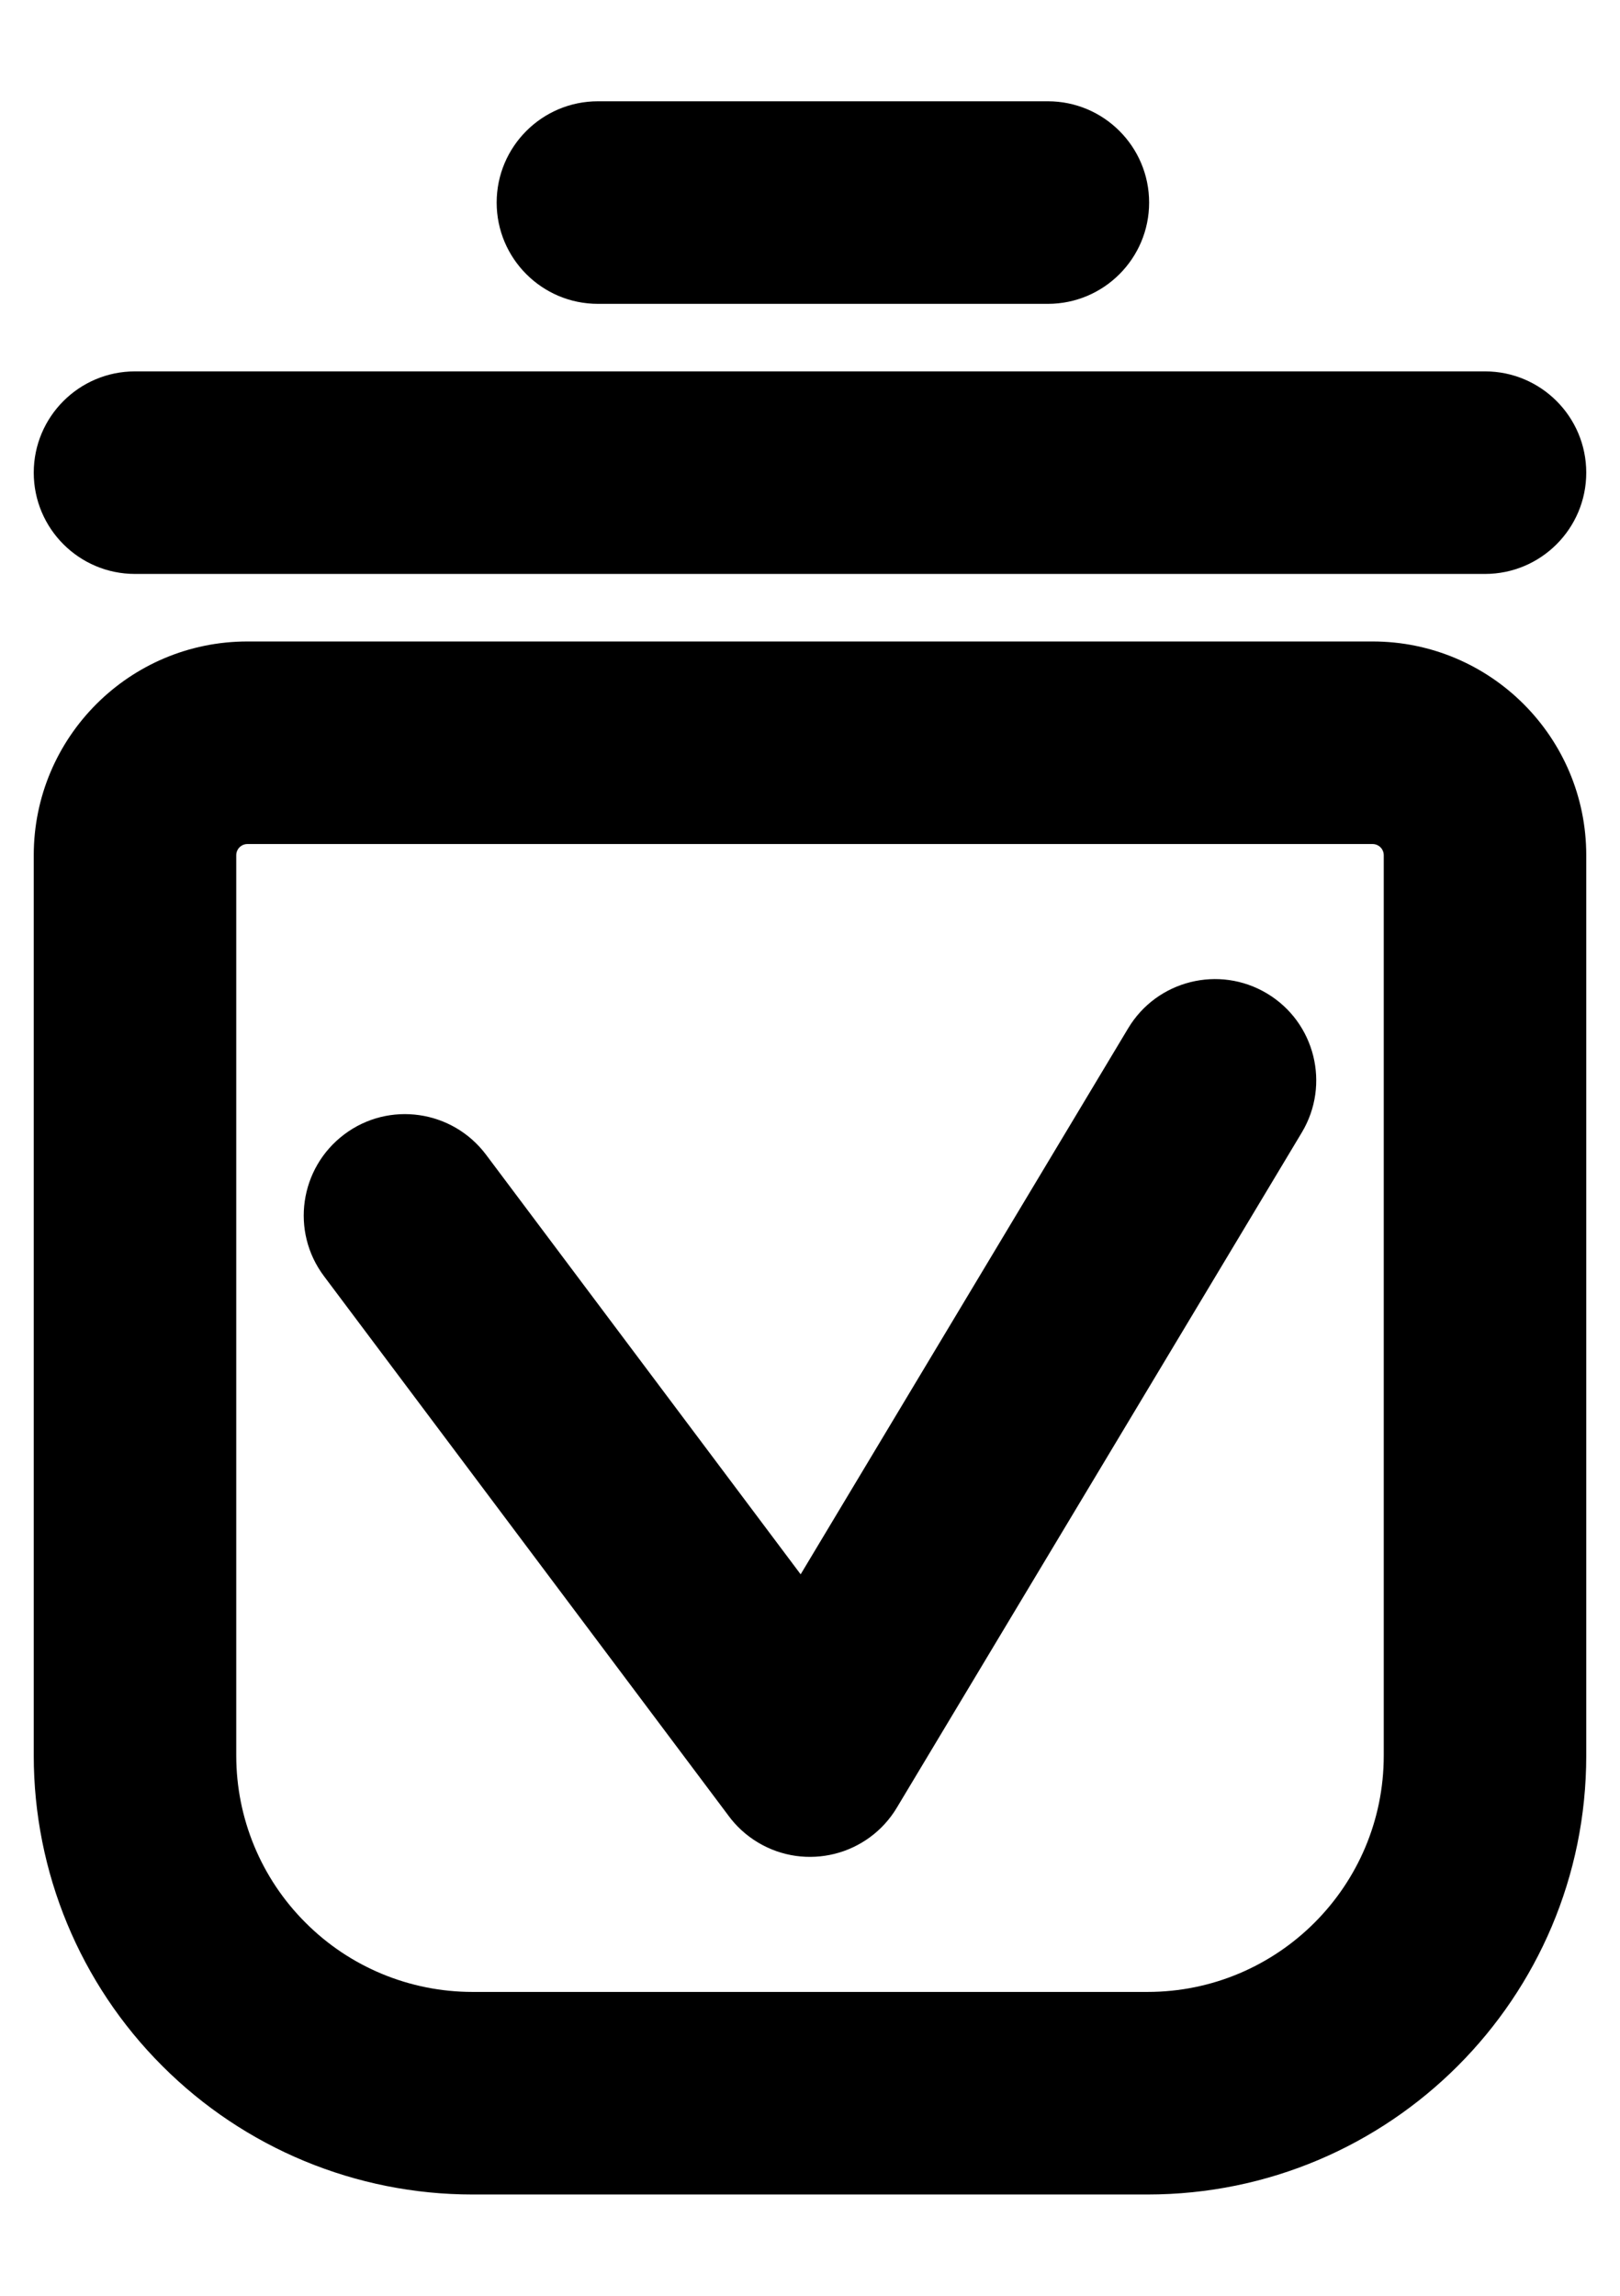 <svg width="12" height="17" viewBox="0 0 12 17" fill="none" xmlns="http://www.w3.org/2000/svg">
<path d="M5.357 12.614C5.144 12.969 5.259 13.43 5.614 13.643C5.969 13.856 6.43 13.741 6.643 13.386L5.357 12.614ZM8.143 10.886C8.356 10.531 8.241 10.07 7.886 9.857C7.531 9.644 7.07 9.759 6.857 10.114L8.143 10.886ZM9.643 8.386C9.856 8.031 9.741 7.57 9.386 7.357C9.031 7.144 8.57 7.259 8.357 7.614L9.643 8.386ZM6.857 10.114C6.644 10.469 6.759 10.93 7.114 11.143C7.469 11.356 7.93 11.241 8.143 10.886L6.857 10.114ZM3.6 8.55C3.351 8.219 2.881 8.151 2.55 8.4C2.219 8.649 2.151 9.119 2.4 9.45L3.6 8.55ZM3.9 11.45C4.149 11.781 4.619 11.848 4.95 11.6C5.281 11.351 5.349 10.881 5.1 10.55L3.9 11.45ZM5.4 13.45C5.649 13.781 6.119 13.848 6.45 13.6C6.781 13.351 6.849 12.881 6.6 12.55L5.4 13.45ZM5.1 10.55C4.851 10.219 4.381 10.152 4.05 10.4C3.719 10.649 3.651 11.119 3.9 11.45L5.1 10.55ZM7.762 2.25C8.176 2.25 8.512 1.914 8.512 1.5C8.512 1.086 8.176 0.75 7.762 0.75V2.25ZM4.429 0.75C4.015 0.75 3.679 1.086 3.679 1.5C3.679 1.914 4.015 2.25 4.429 2.25V0.75ZM11 4.25C11.414 4.25 11.75 3.914 11.75 3.5C11.75 3.086 11.414 2.75 11 2.75V4.25ZM1 2.75C0.586 2.75 0.25 3.086 0.25 3.5C0.25 3.914 0.586 4.25 1 4.25V2.75ZM1.732 14.768L1.202 15.298L1.202 15.298L1.732 14.768ZM1 13H1.75H1ZM6.643 13.386L8.143 10.886L6.857 10.114L5.357 12.614L6.643 13.386ZM8.357 7.614L6.857 10.114L8.143 10.886L9.643 8.386L8.357 7.614ZM2.4 9.45L3.9 11.45L5.1 10.55L3.6 8.55L2.4 9.45ZM6.6 12.55L5.1 10.55L3.9 11.45L5.4 13.45L6.6 12.55ZM7.762 0.75H4.429V2.25H7.762V0.75ZM11 2.75H1V4.25H11V2.75ZM1.833 6.25H10.167V4.75H1.833V6.25ZM10.167 6.25C10.213 6.25 10.25 6.287 10.25 6.333H11.75C11.75 5.459 11.041 4.75 10.167 4.75V6.25ZM10.25 6.333V13H11.75V6.333H10.25ZM10.25 13C10.25 13.966 9.466 14.75 8.5 14.75V16.25C10.295 16.25 11.75 14.795 11.75 13H10.25ZM8.5 14.75H3.5V16.25H8.5V14.75ZM3.5 14.75C3.036 14.75 2.591 14.566 2.263 14.237L1.202 15.298C1.811 15.908 2.638 16.25 3.5 16.25V14.75ZM2.263 14.237C1.934 13.909 1.75 13.464 1.75 13H0.25C0.25 13.862 0.592 14.689 1.202 15.298L2.263 14.237ZM1.75 13V6.333H0.25V13H1.75ZM1.75 6.333C1.75 6.287 1.787 6.25 1.833 6.25V4.75C0.959 4.75 0.25 5.459 0.25 6.333H1.75Z" fill="black"/>
</svg>
